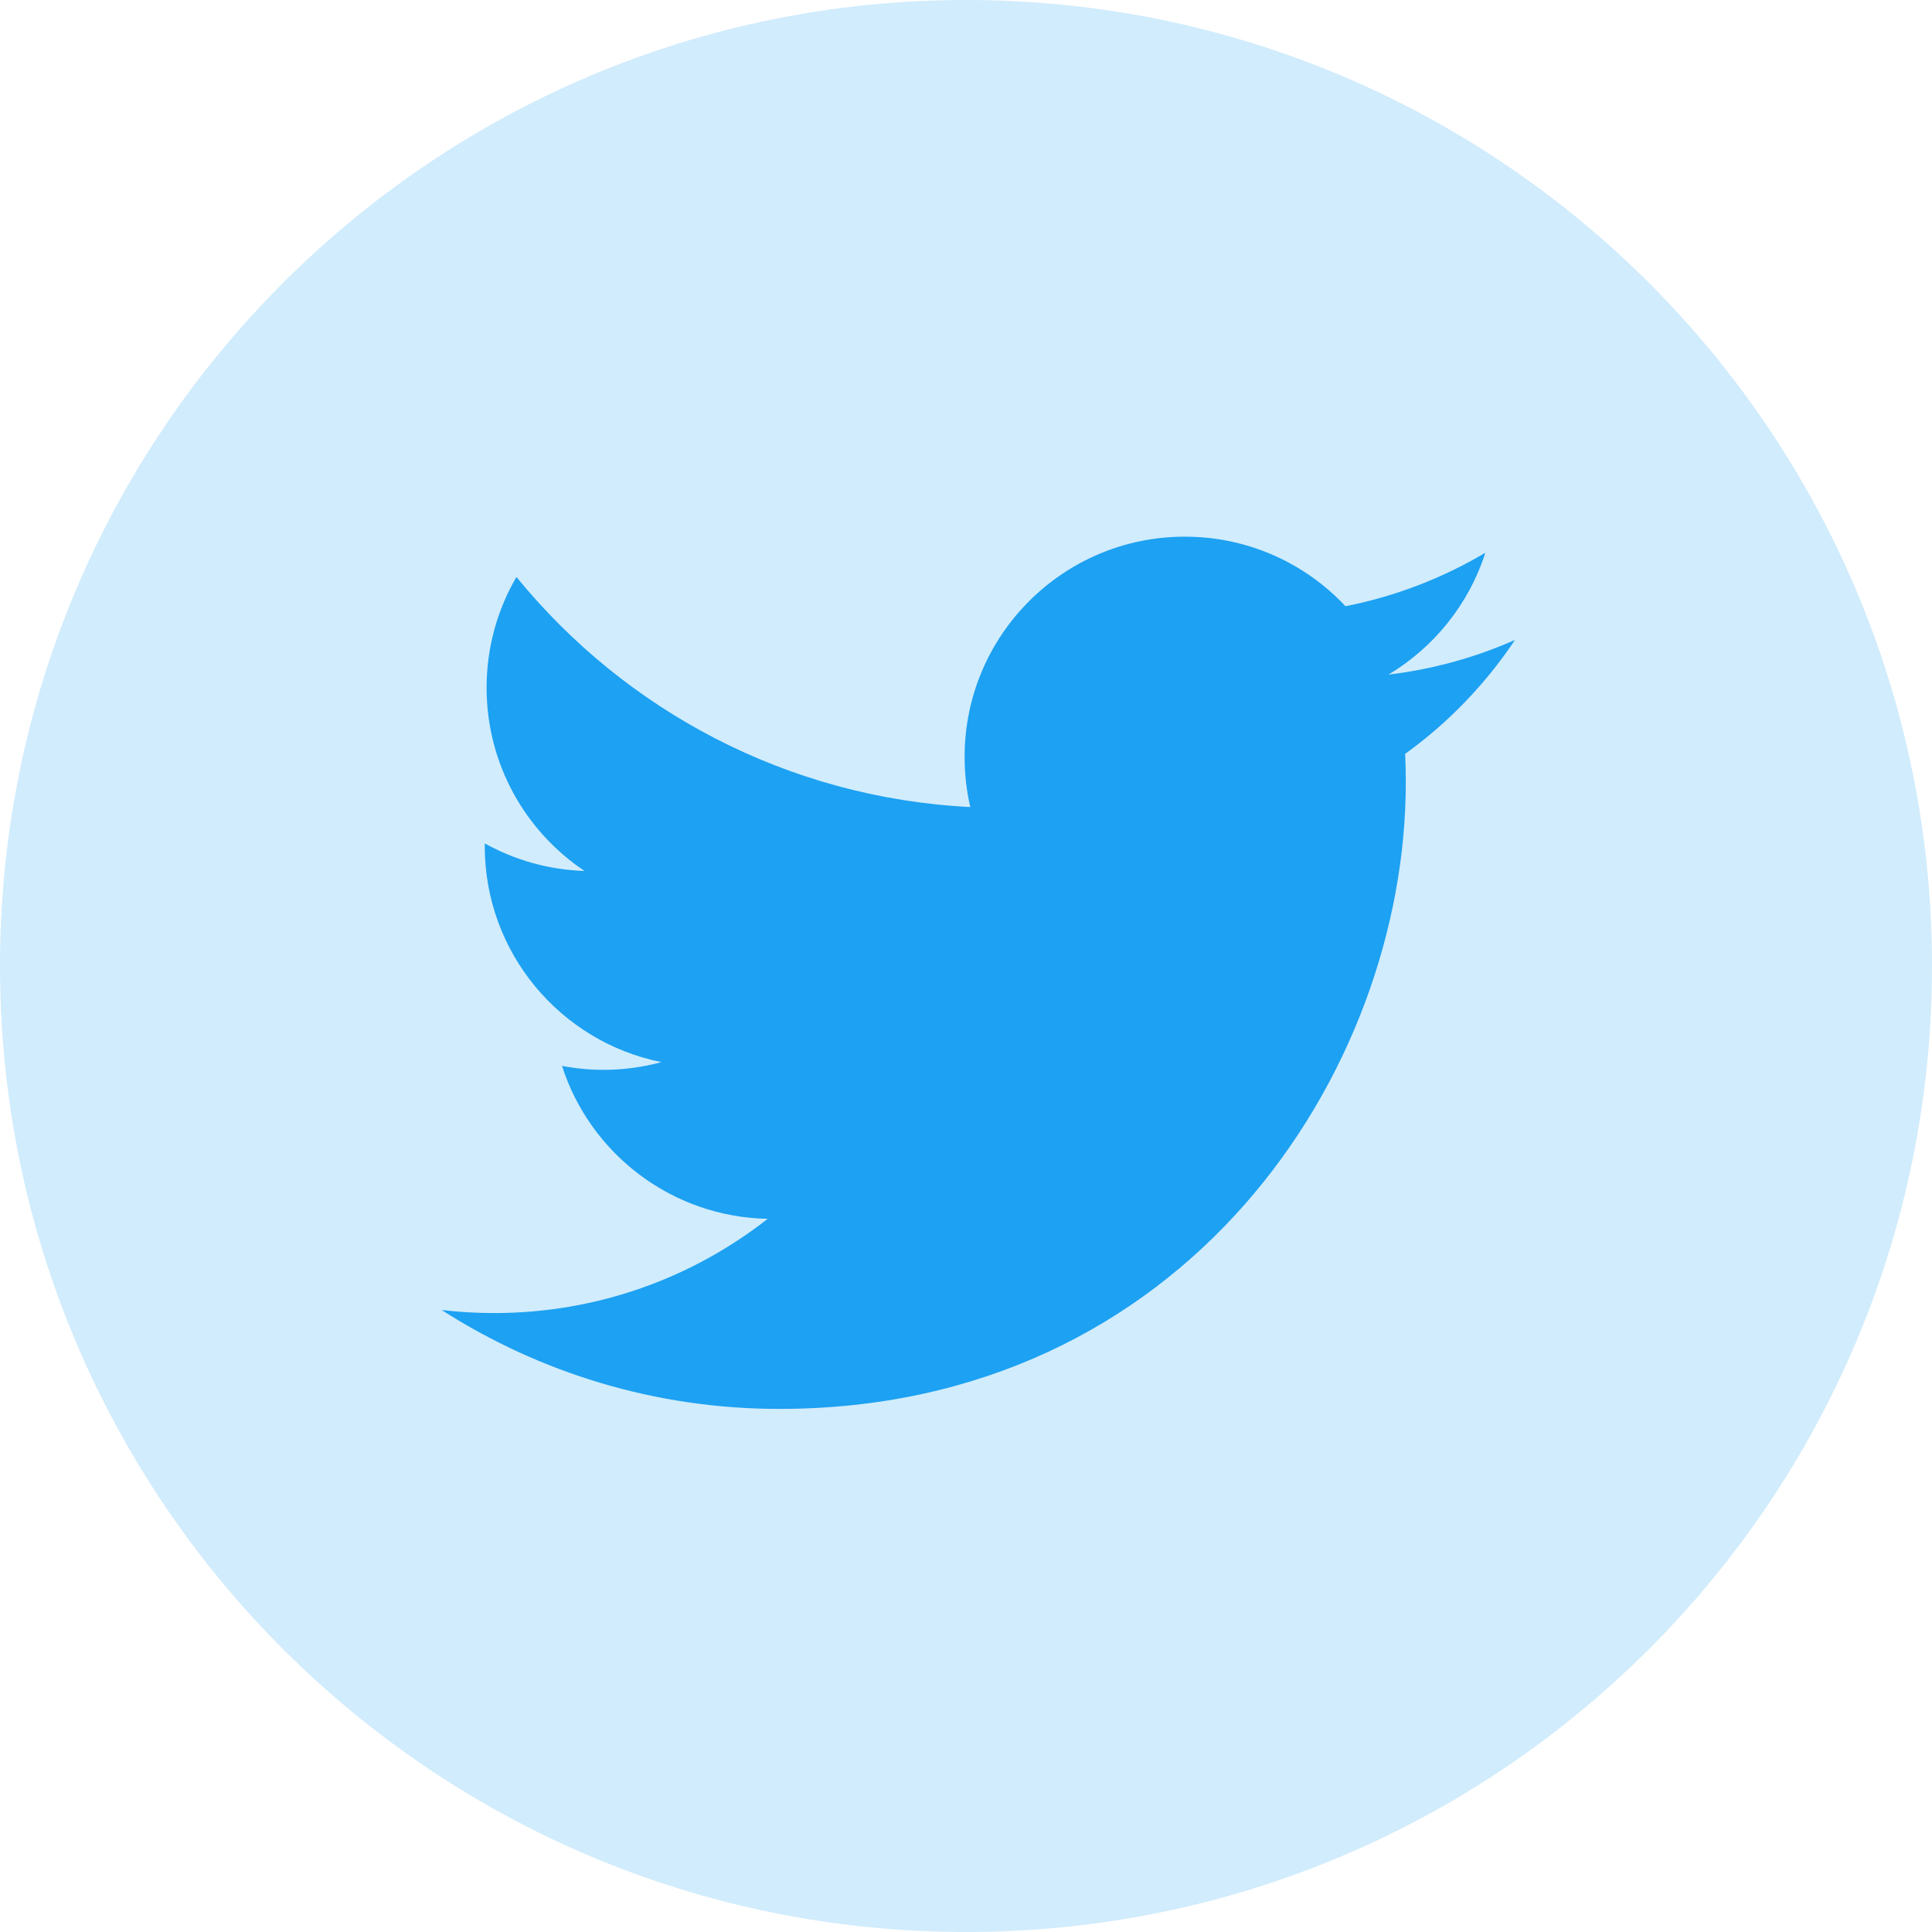 <svg width="36" height="36" viewBox="0 0 36 36" fill="none" xmlns="http://www.w3.org/2000/svg">
<g id="Group 12">
<path id="Rectangle" d="M0 18C0 8.059 8.059 0 18 0C27.941 0 36 8.059 36 18C36 27.941 27.941 36 18 36C8.059 36 0 27.941 0 18Z" fill="#1DA1F2" fill-opacity="0.2"/>
<path id="Vector" d="M28.23 11.924C27.494 12.25 26.703 12.471 25.873 12.57C26.72 12.062 27.371 11.258 27.677 10.3C26.884 10.77 26.006 11.112 25.071 11.296C24.324 10.498 23.257 10 22.077 10C19.811 10 17.974 11.837 17.974 14.103C17.974 14.425 18.01 14.738 18.08 15.038C14.67 14.867 11.647 13.234 9.623 10.751C9.27 11.357 9.067 12.062 9.067 12.814C9.067 14.238 9.791 15.493 10.892 16.229C10.219 16.208 9.587 16.023 9.033 15.716C9.033 15.733 9.033 15.75 9.033 15.768C9.033 17.756 10.447 19.415 12.325 19.791C11.981 19.885 11.618 19.935 11.244 19.935C10.98 19.935 10.723 19.909 10.472 19.861C10.994 21.491 12.51 22.677 14.305 22.711C12.901 23.811 11.131 24.467 9.209 24.467C8.878 24.467 8.551 24.448 8.23 24.41C10.046 25.574 12.203 26.253 14.52 26.253C22.067 26.253 26.195 20.001 26.195 14.578C26.195 14.4 26.191 14.223 26.183 14.047C26.985 13.47 27.68 12.747 28.23 11.924Z" fill="#1DA1F2"/>
</g>
</svg>

